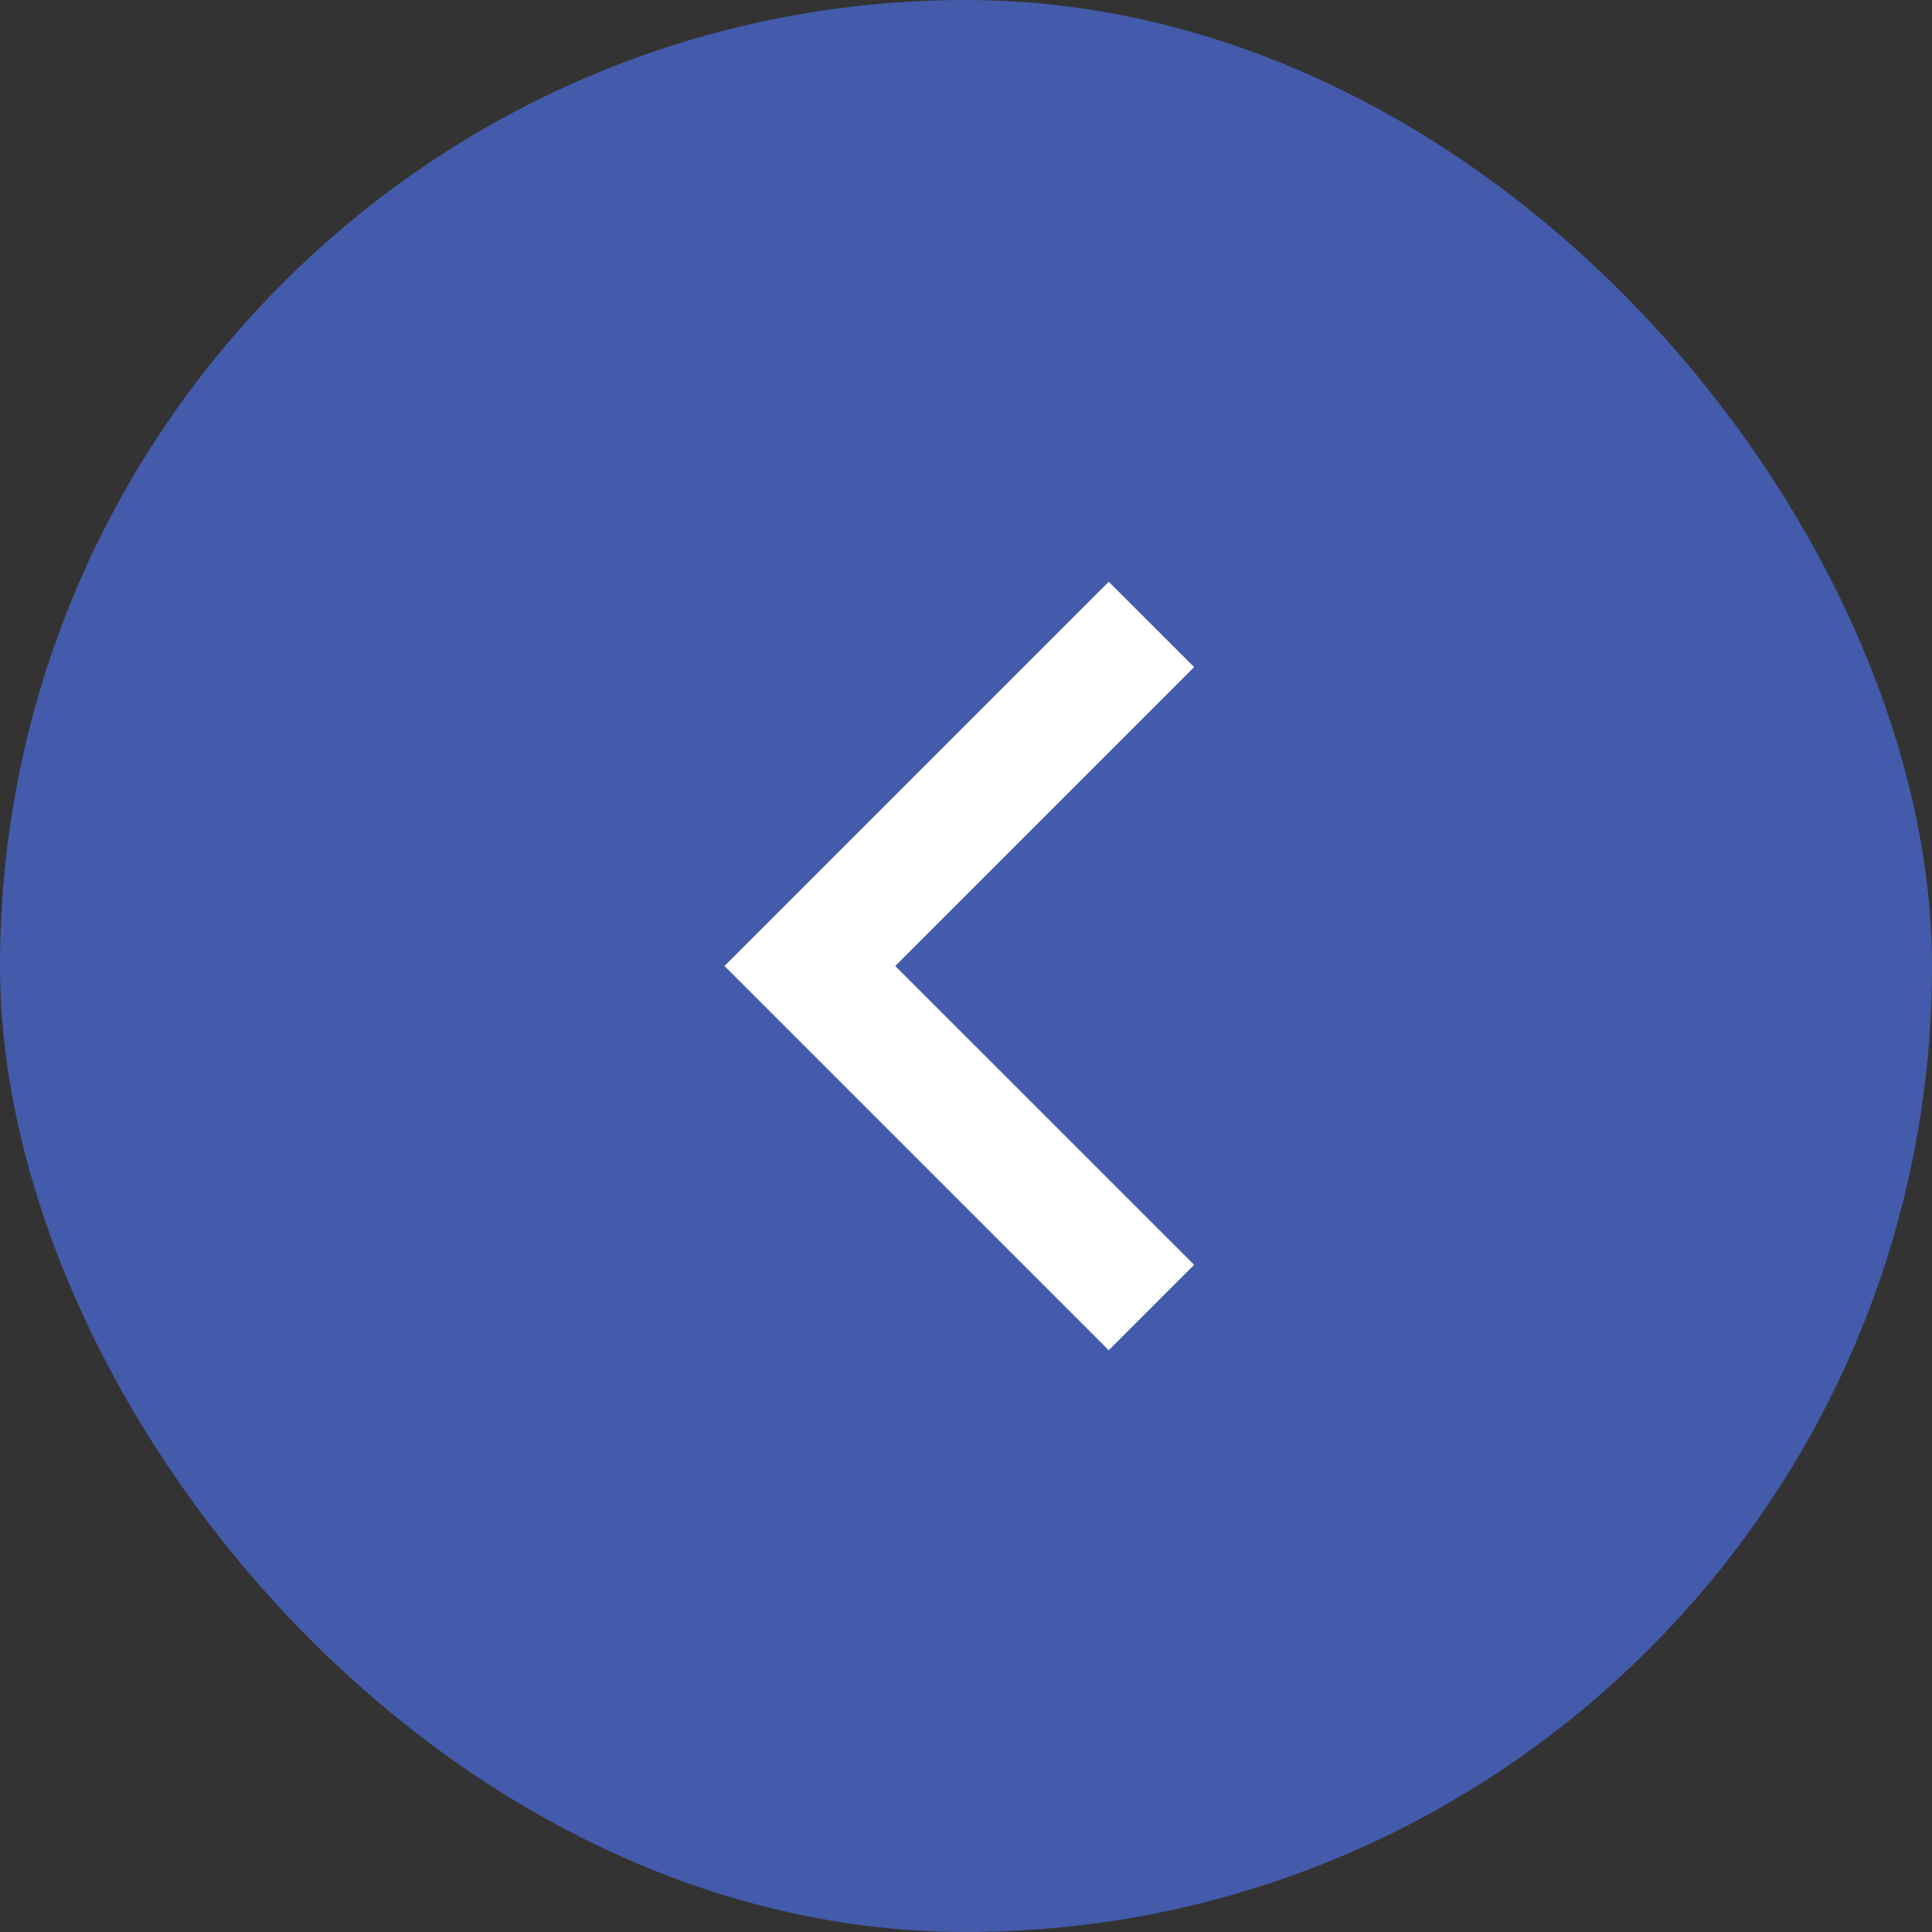 <svg width="24" height="24" viewBox="0 0 24 24" fill="none" xmlns="http://www.w3.org/2000/svg">
<rect x="0" y="0" width="24" height="24" fill="#333333" stroke="none"/>
<rect width="24" height="24" rx="12" fill="#435BAA"/>
<g clip-path="url(#clip0_707_3980)">
<path d="M11.121 12L14.834 15.712L13.773 16.773L9 12L13.773 7.227L14.834 8.287L11.121 12Z" fill="white"/>
</g>
<defs>
<clipPath id="clip0_707_3980">
<rect width="18" height="18" fill="white" transform="translate(21 3) rotate(90)"/>
</clipPath>
</defs>
</svg>
